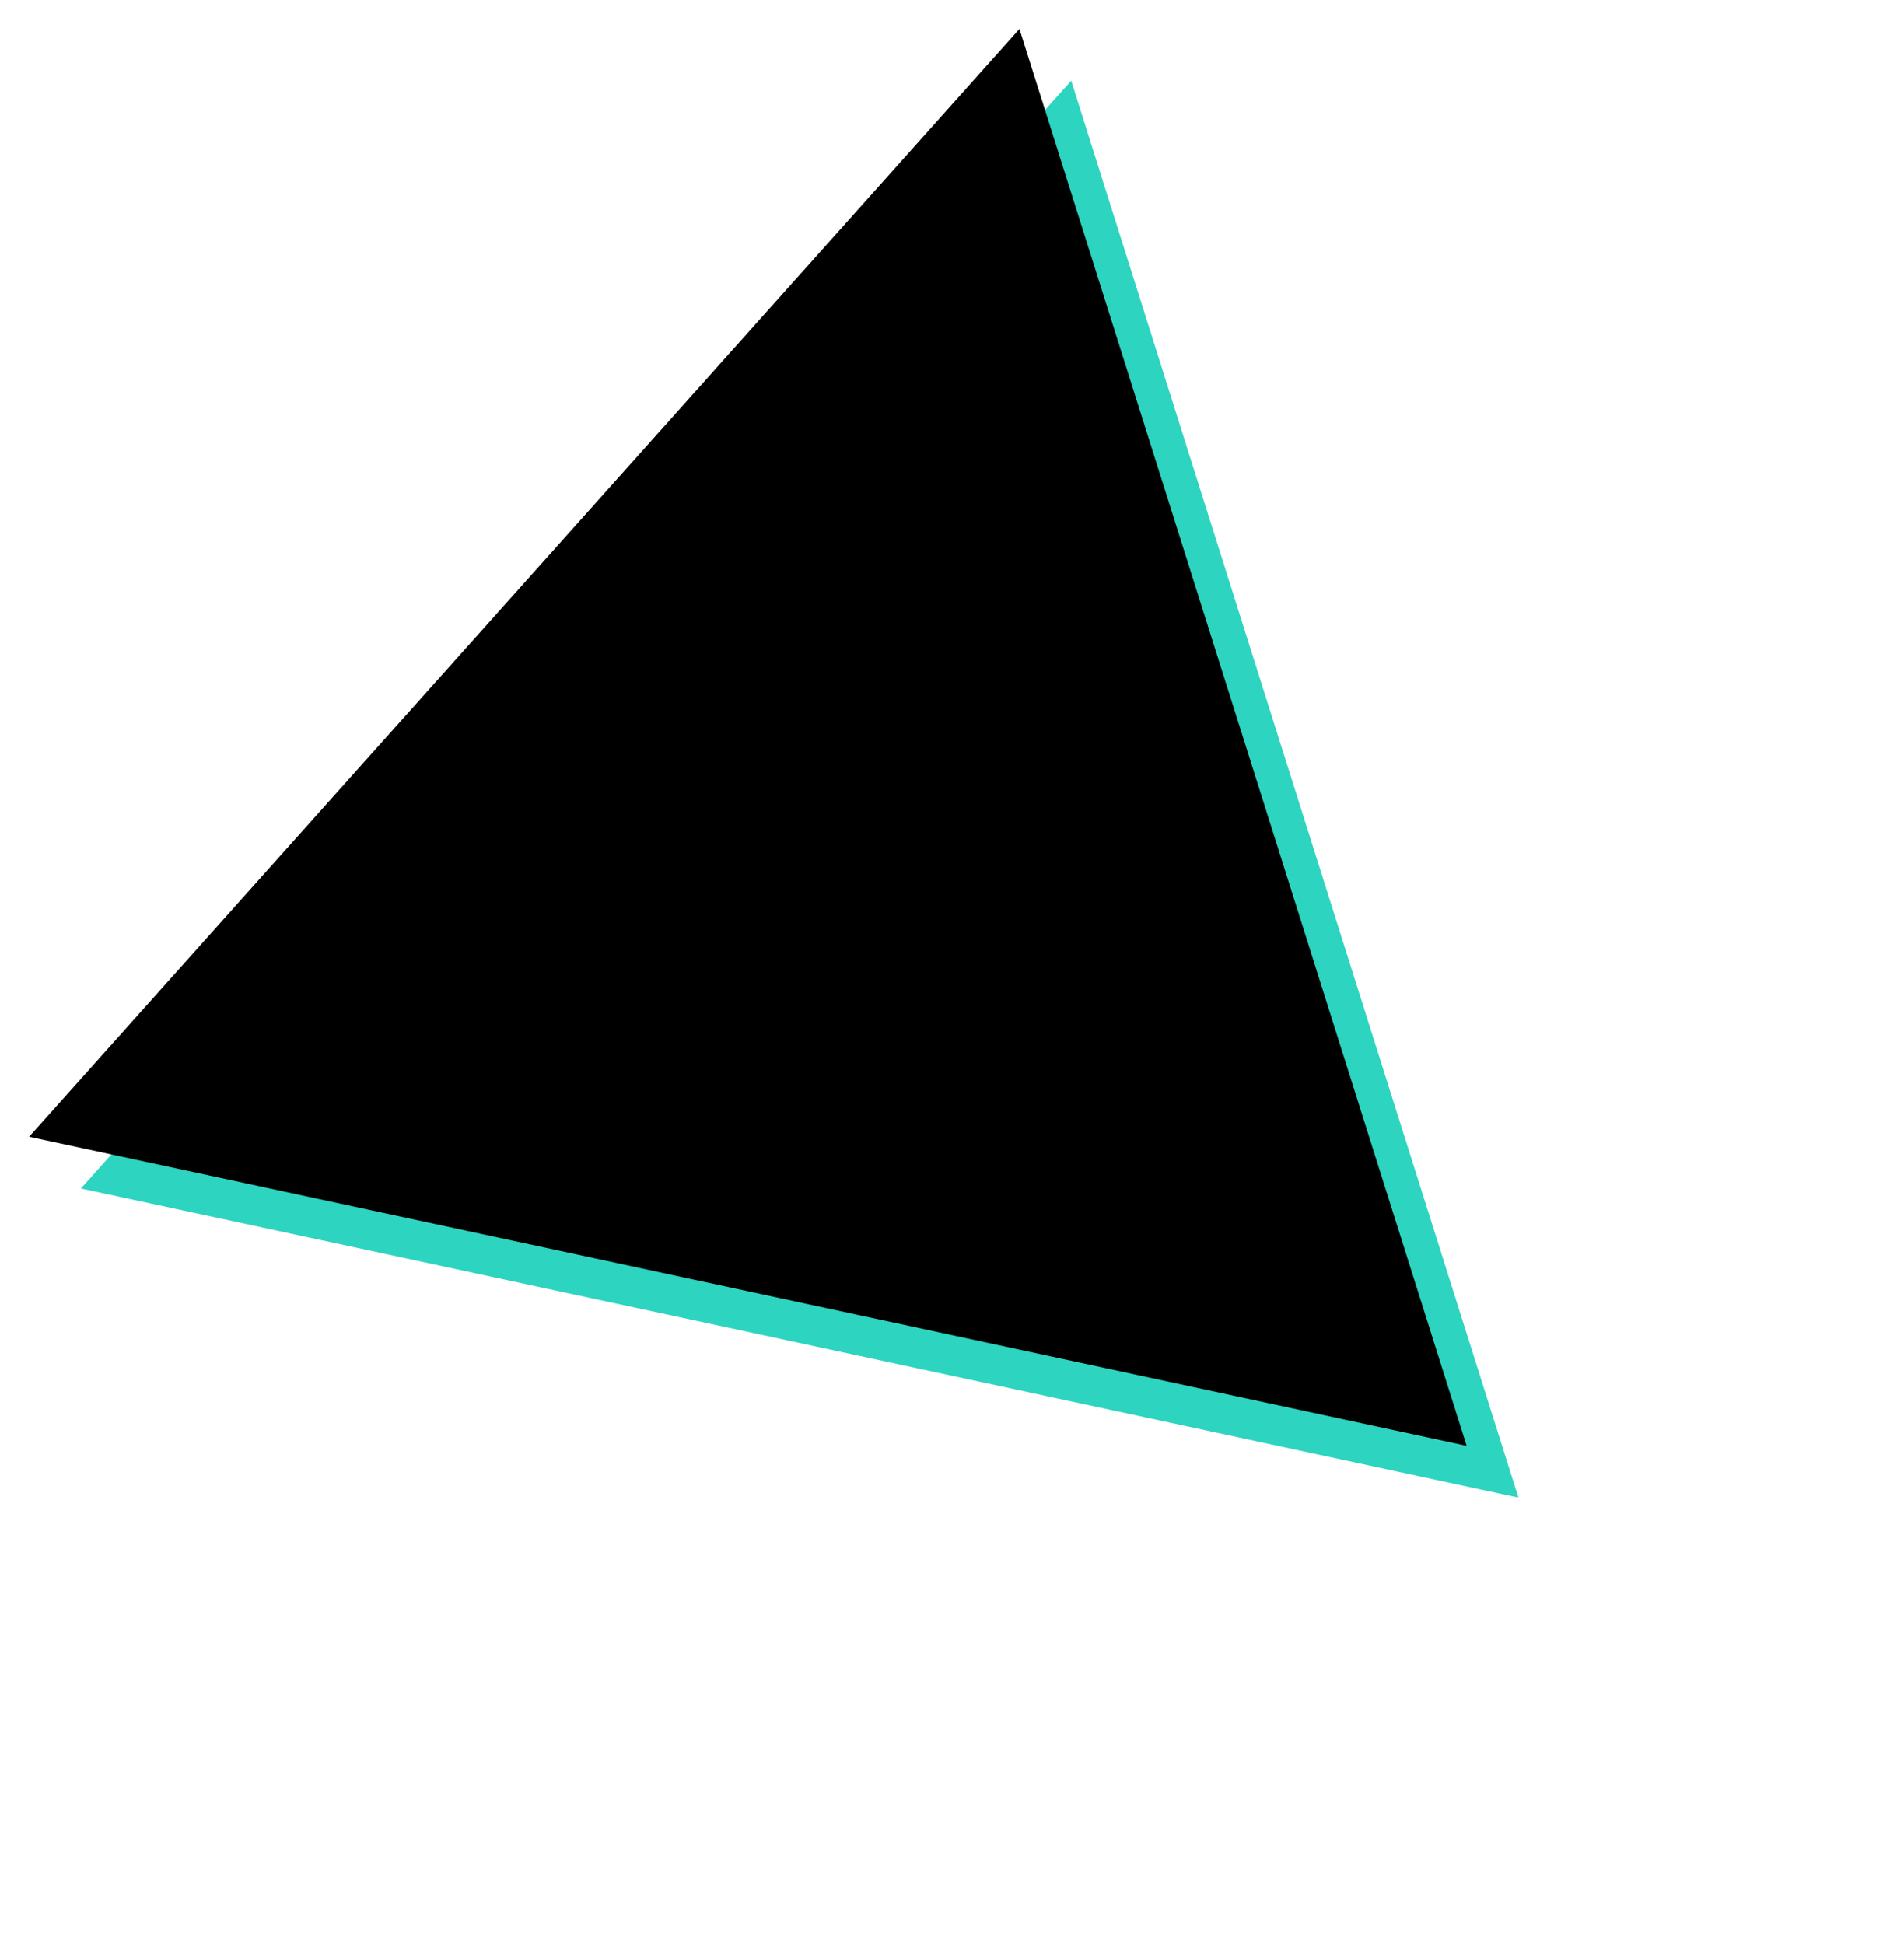 <svg width="331" height="338" viewBox="0 0 331 338" fill="none" xmlns="http://www.w3.org/2000/svg">
<path d="M186.225 14.031L263.971 260.395L14.066 206.648L186.225 14.031Z" fill="#2DD4BF"/>
<path d="M177.225 5.031L254.971 251.395L5.066 197.648L177.225 5.031Z" fill="black"/>
</svg>
